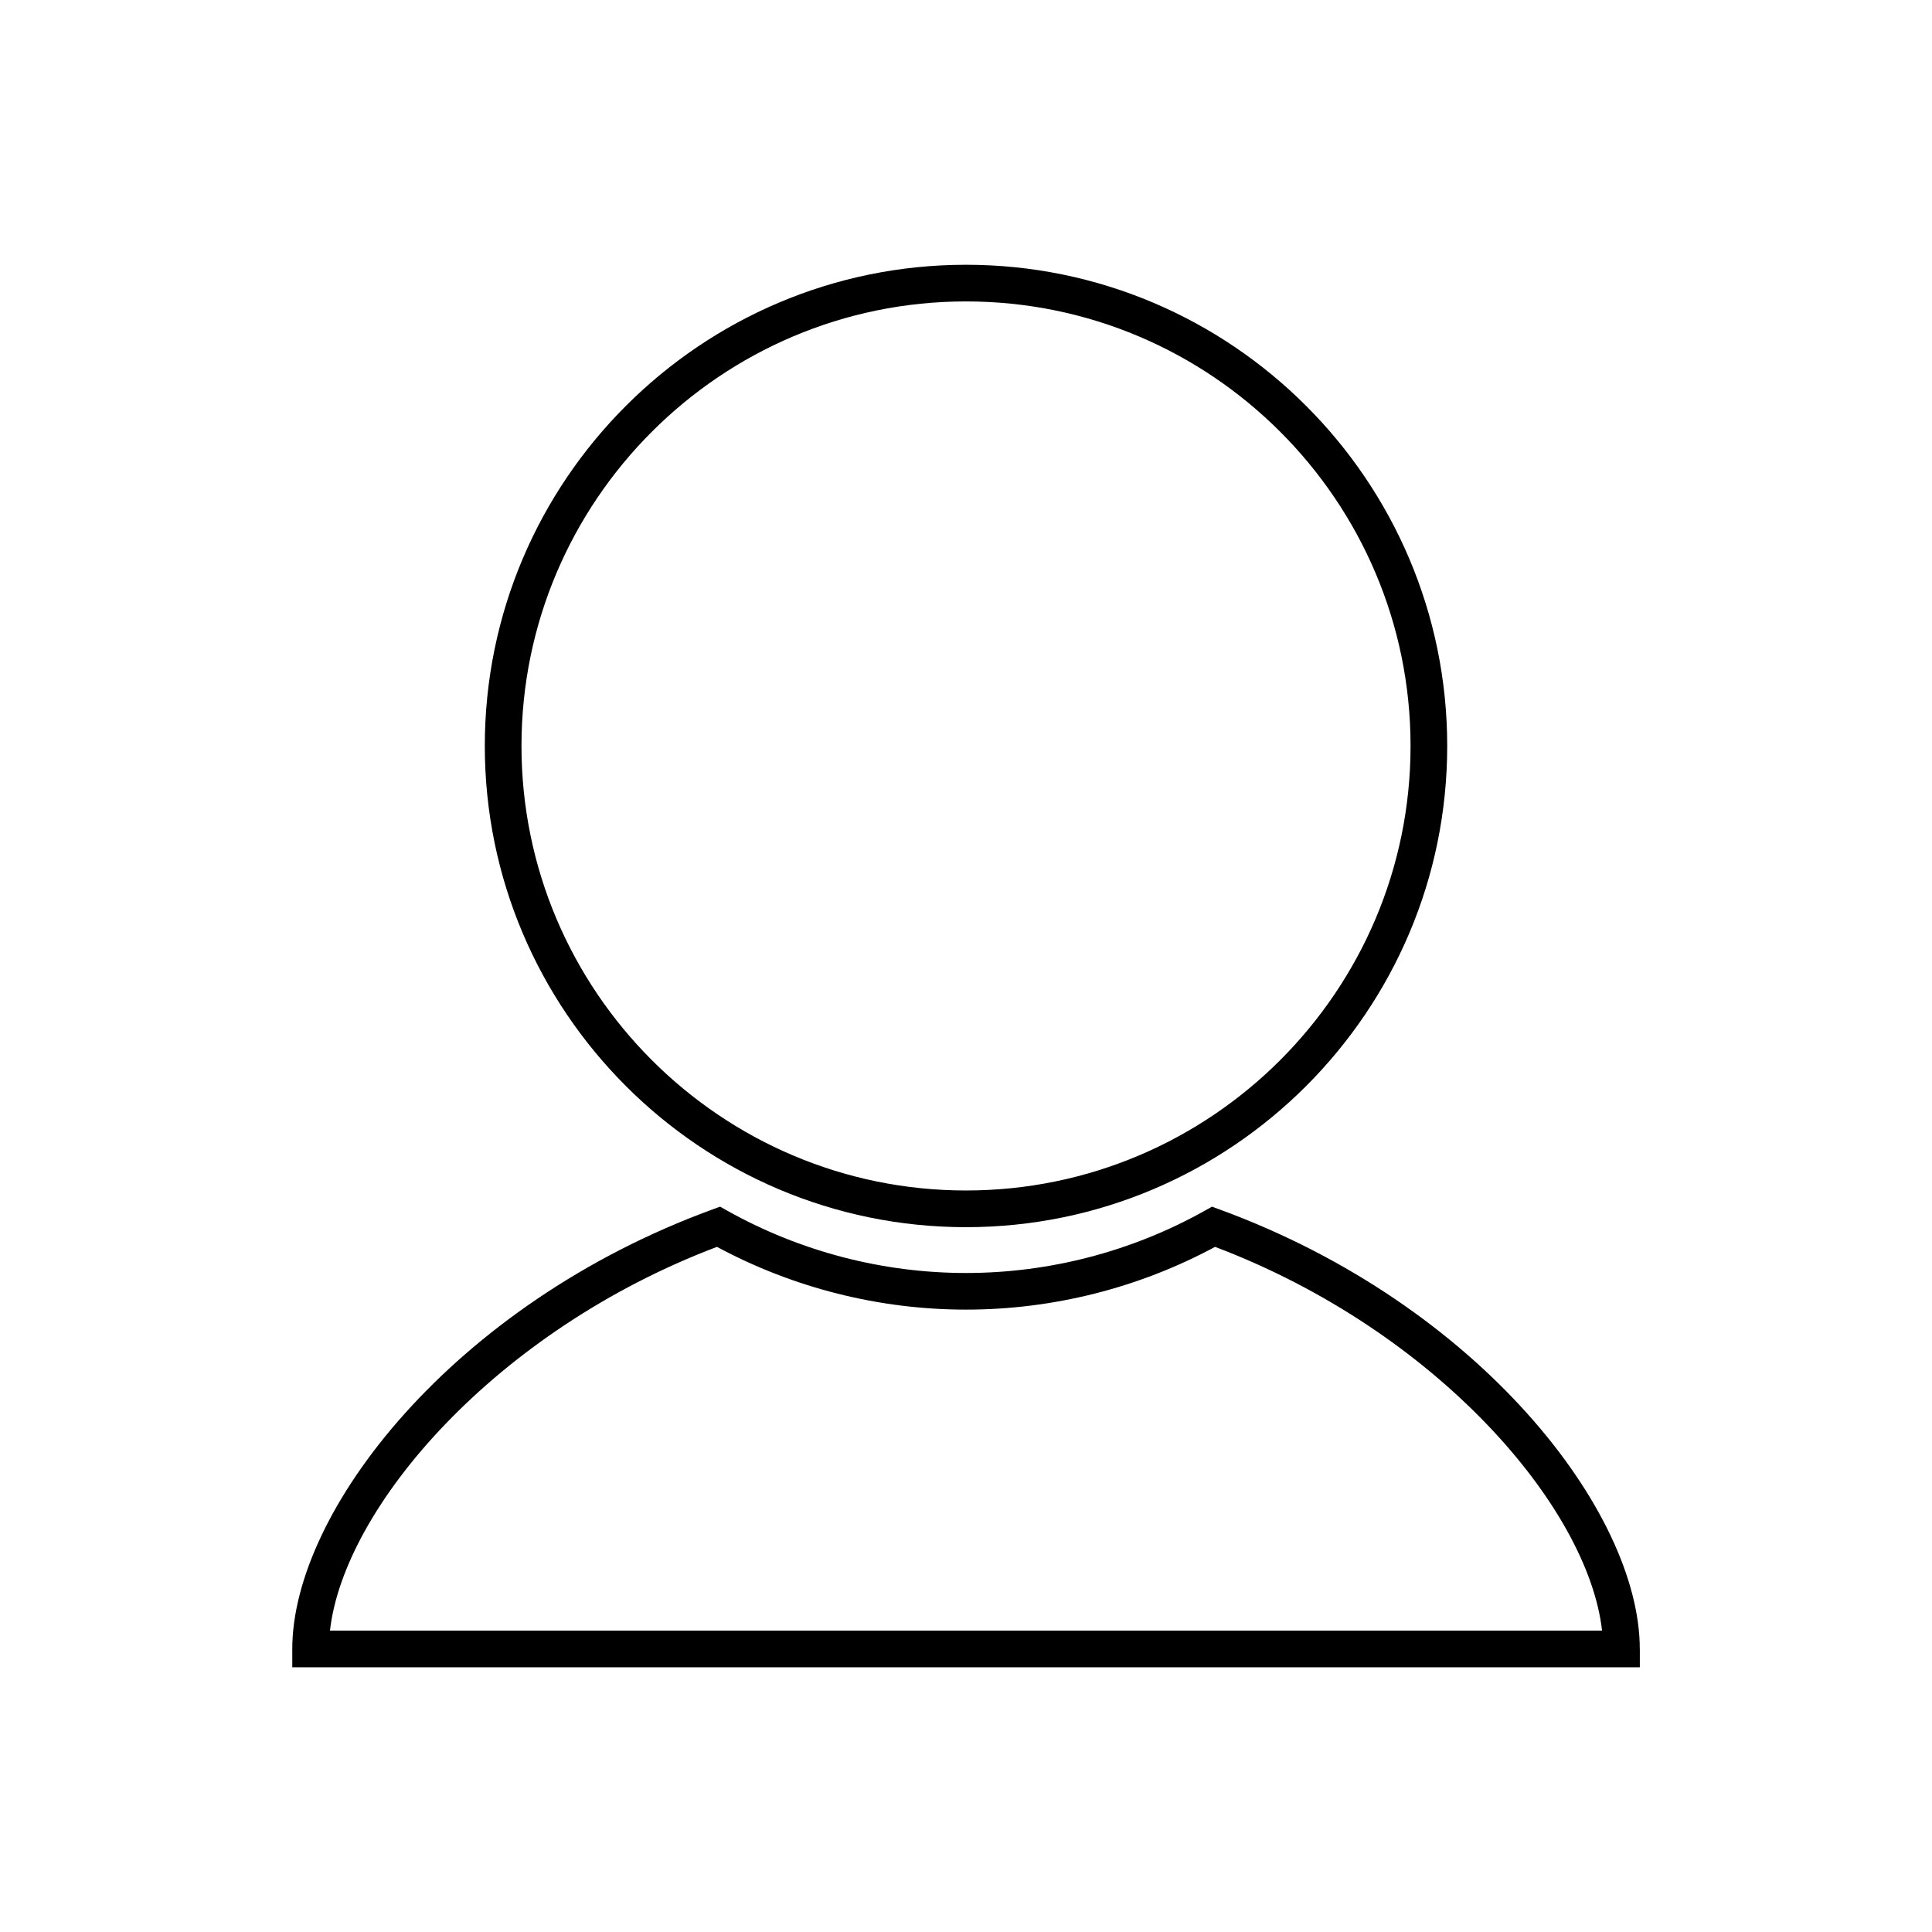 <?xml version="1.0" encoding="UTF-8"?>
<svg width="1200pt" height="1200pt" version="1.1" viewBox="0 0 1200 1200" xmlns="http://www.w3.org/2000/svg">
 <g fill="currentColor">
  <path d="m600 164.45c-164.8 0-298.88 134.07-298.88 298.88 0 164.79 134.07 298.89 298.88 298.89s298.89-134.09 298.89-298.89c0-164.82-134.08-298.88-298.89-298.88zm0 574.98c-152.23 0-276.1-123.87-276.1-276.11 0-152.25 123.88-276.1 276.1-276.1 152.26 0 276.12 123.85 276.12 276.1s-123.86 276.11-276.12 276.11z"/>
  <path d="m1018.5 1024.2c0-85.328-99.727-213.93-260.8-272.91l-4.914-1.805-4.559 2.551c-45.156 25.277-96.402 38.641-148.21 38.641-51.789 0-103.04-13.363-148.21-38.641l-4.559-2.562-4.914 1.805c-161.12 58.977-260.8 187.58-260.8 272.92v11.383h836.99l0.004-11.383zm-813.55-11.391c8.715-76.938 102.9-186.32 240.37-238.36 47.406 25.516 100.79 38.98 154.69 38.98 53.926 0 107.28-13.453 154.69-38.98 137.47 52.055 231.65 161.41 240.37 238.36z"/>
 </g>
</svg>
